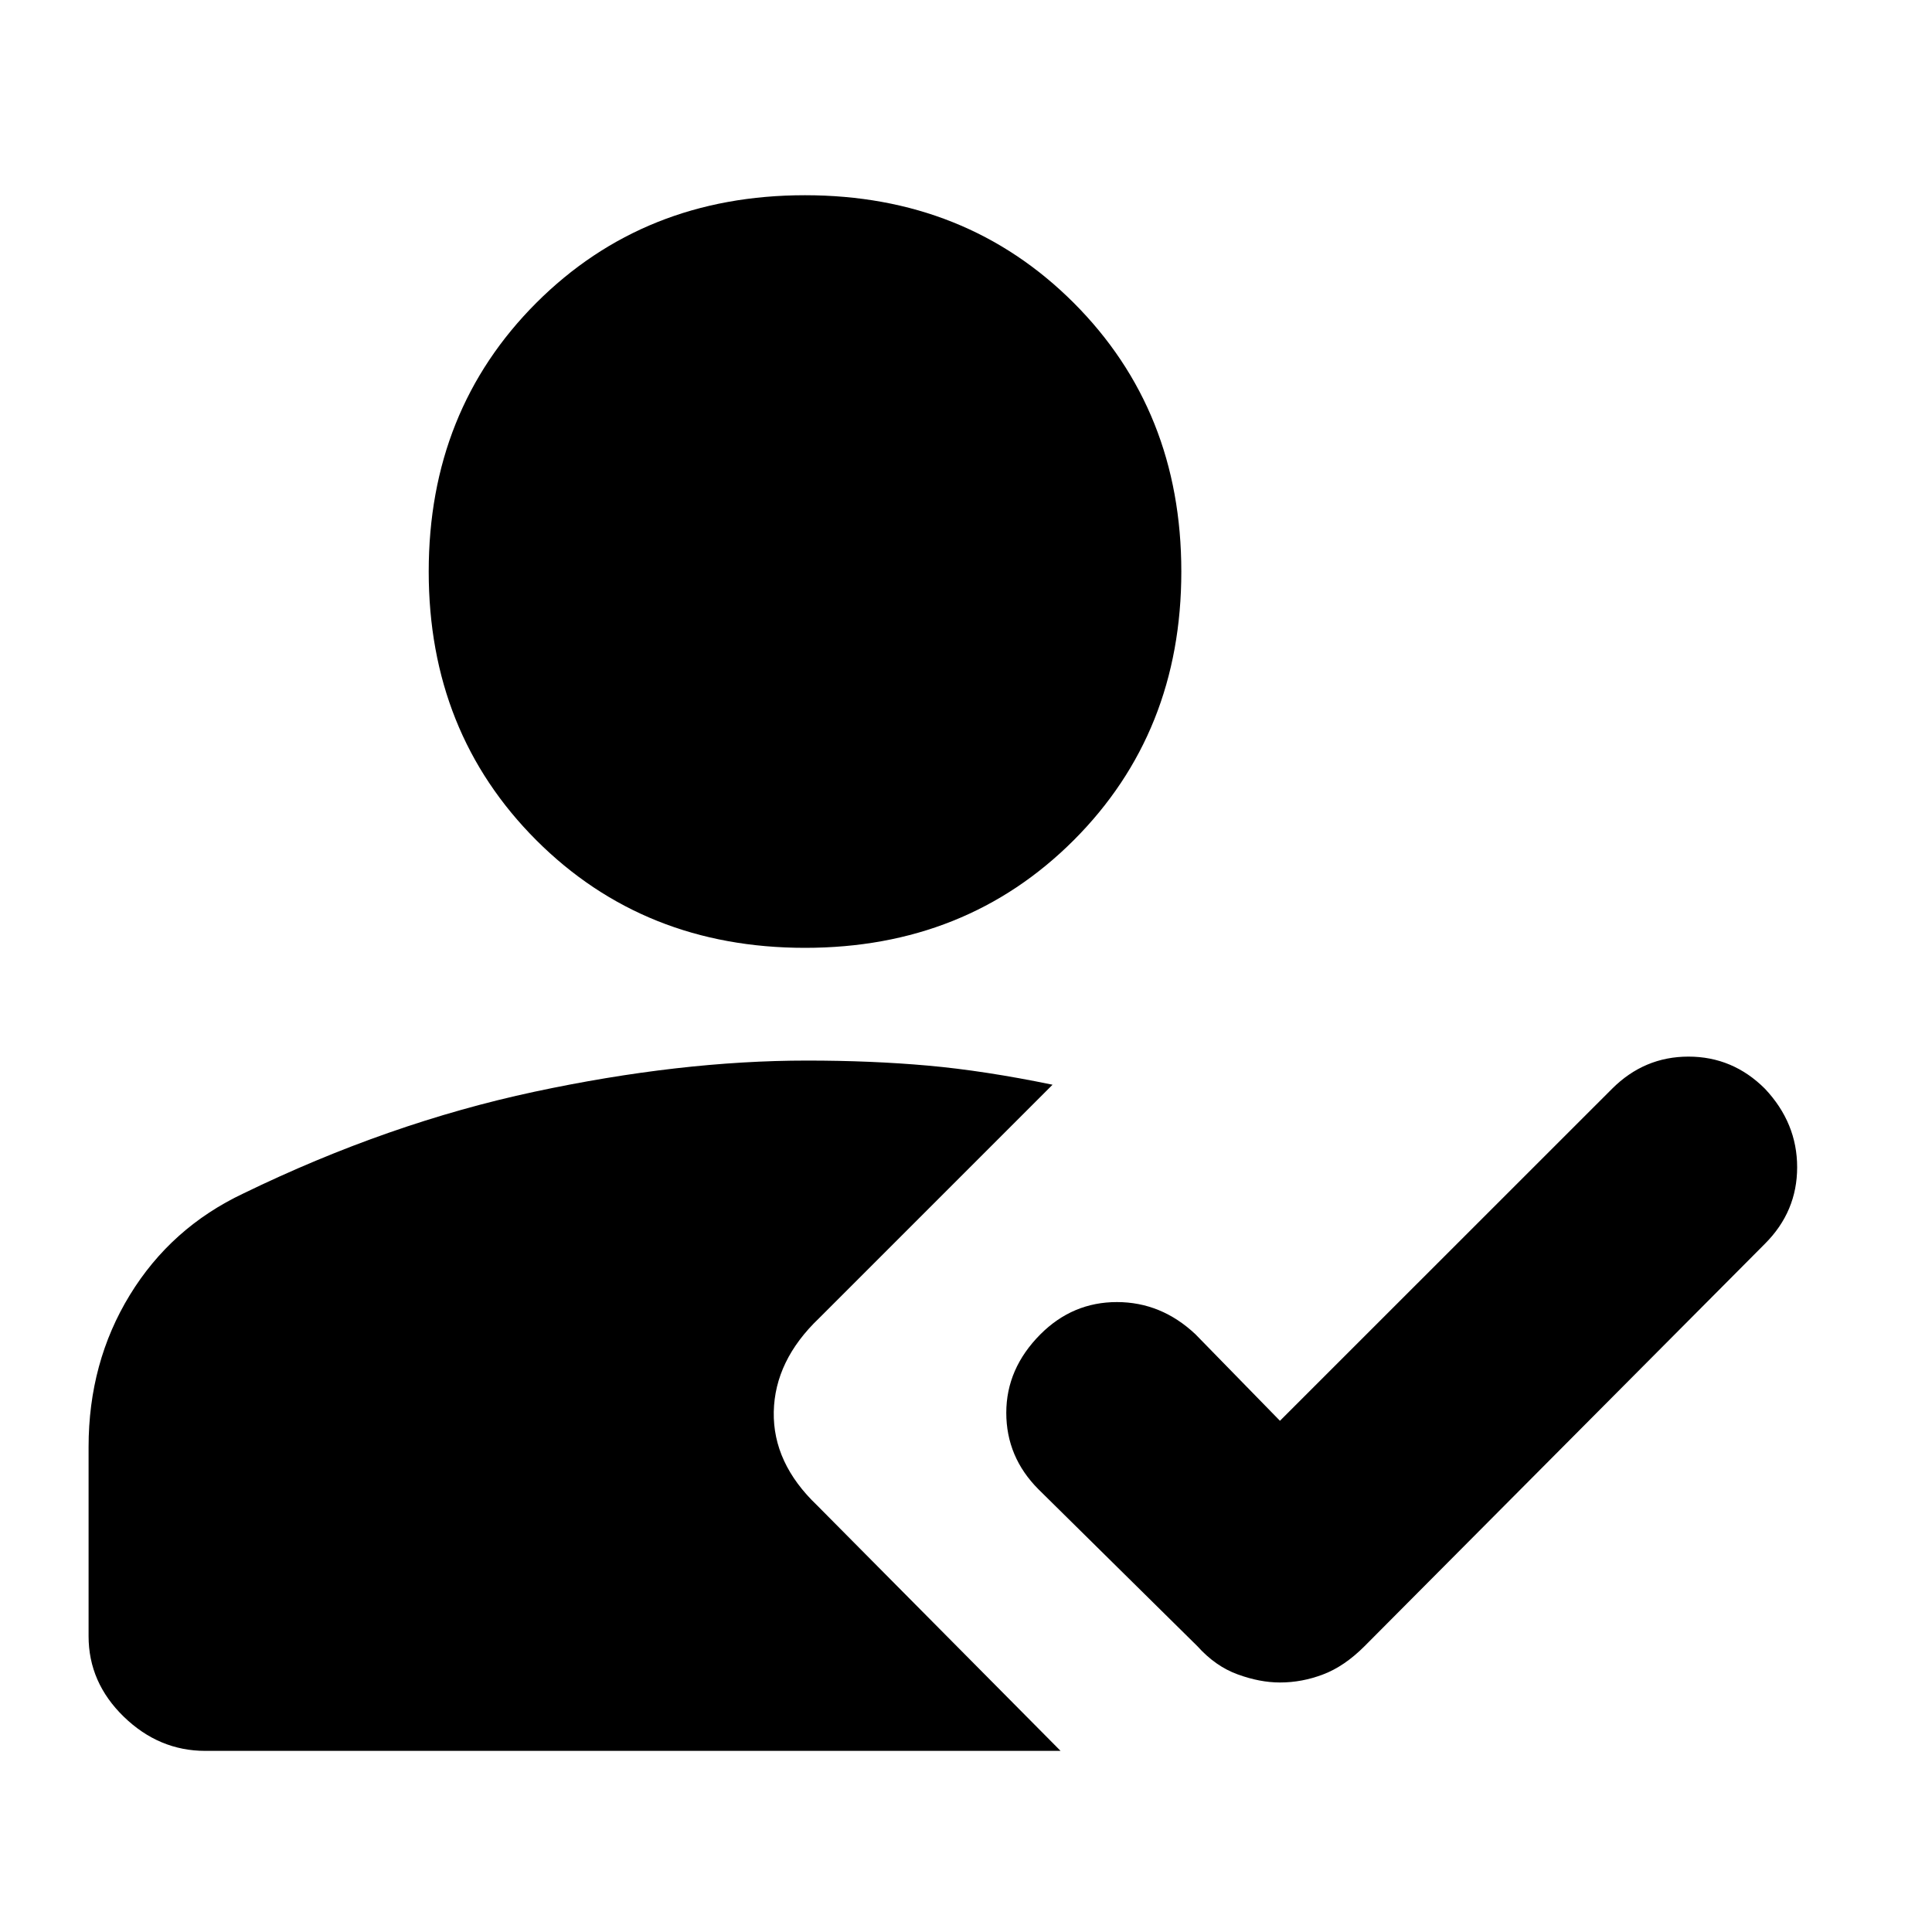 <svg xmlns="http://www.w3.org/2000/svg" height="20" width="20"><path d="M13.25 17.417q-.208 0-.438-.084-.229-.083-.416-.291l-1.646-1.625q-.333-.334-.333-.792t.354-.813q.333-.333.791-.333.459 0 .813.333l.875.896 3.438-3.437q.333-.333.791-.333.459 0 .792.333.333.354.333.812 0 .459-.333.792l-4.146 4.167q-.208.208-.427.291-.219.084-.448.084ZM8.333 9.812q-1.666 0-2.781-1.114-1.114-1.115-1.114-2.781 0-1.667 1.114-2.782 1.115-1.114 2.781-1.114 1.667 0 2.782 1.114 1.114 1.115 1.114 2.782 0 1.666-1.114 2.781Q10 9.812 8.333 9.812Zm-6.208 8.313q-.479 0-.844-.354-.364-.354-.364-.833v-1.959q0-.875.427-1.573t1.177-1.052q1.5-.729 3.01-1.052 1.511-.323 2.823-.323.667 0 1.25.052.584.052 1.292.198l-2.417 2.417q-.458.437-.469.969-.01.531.448.968l2.521 2.542Z"/></svg>